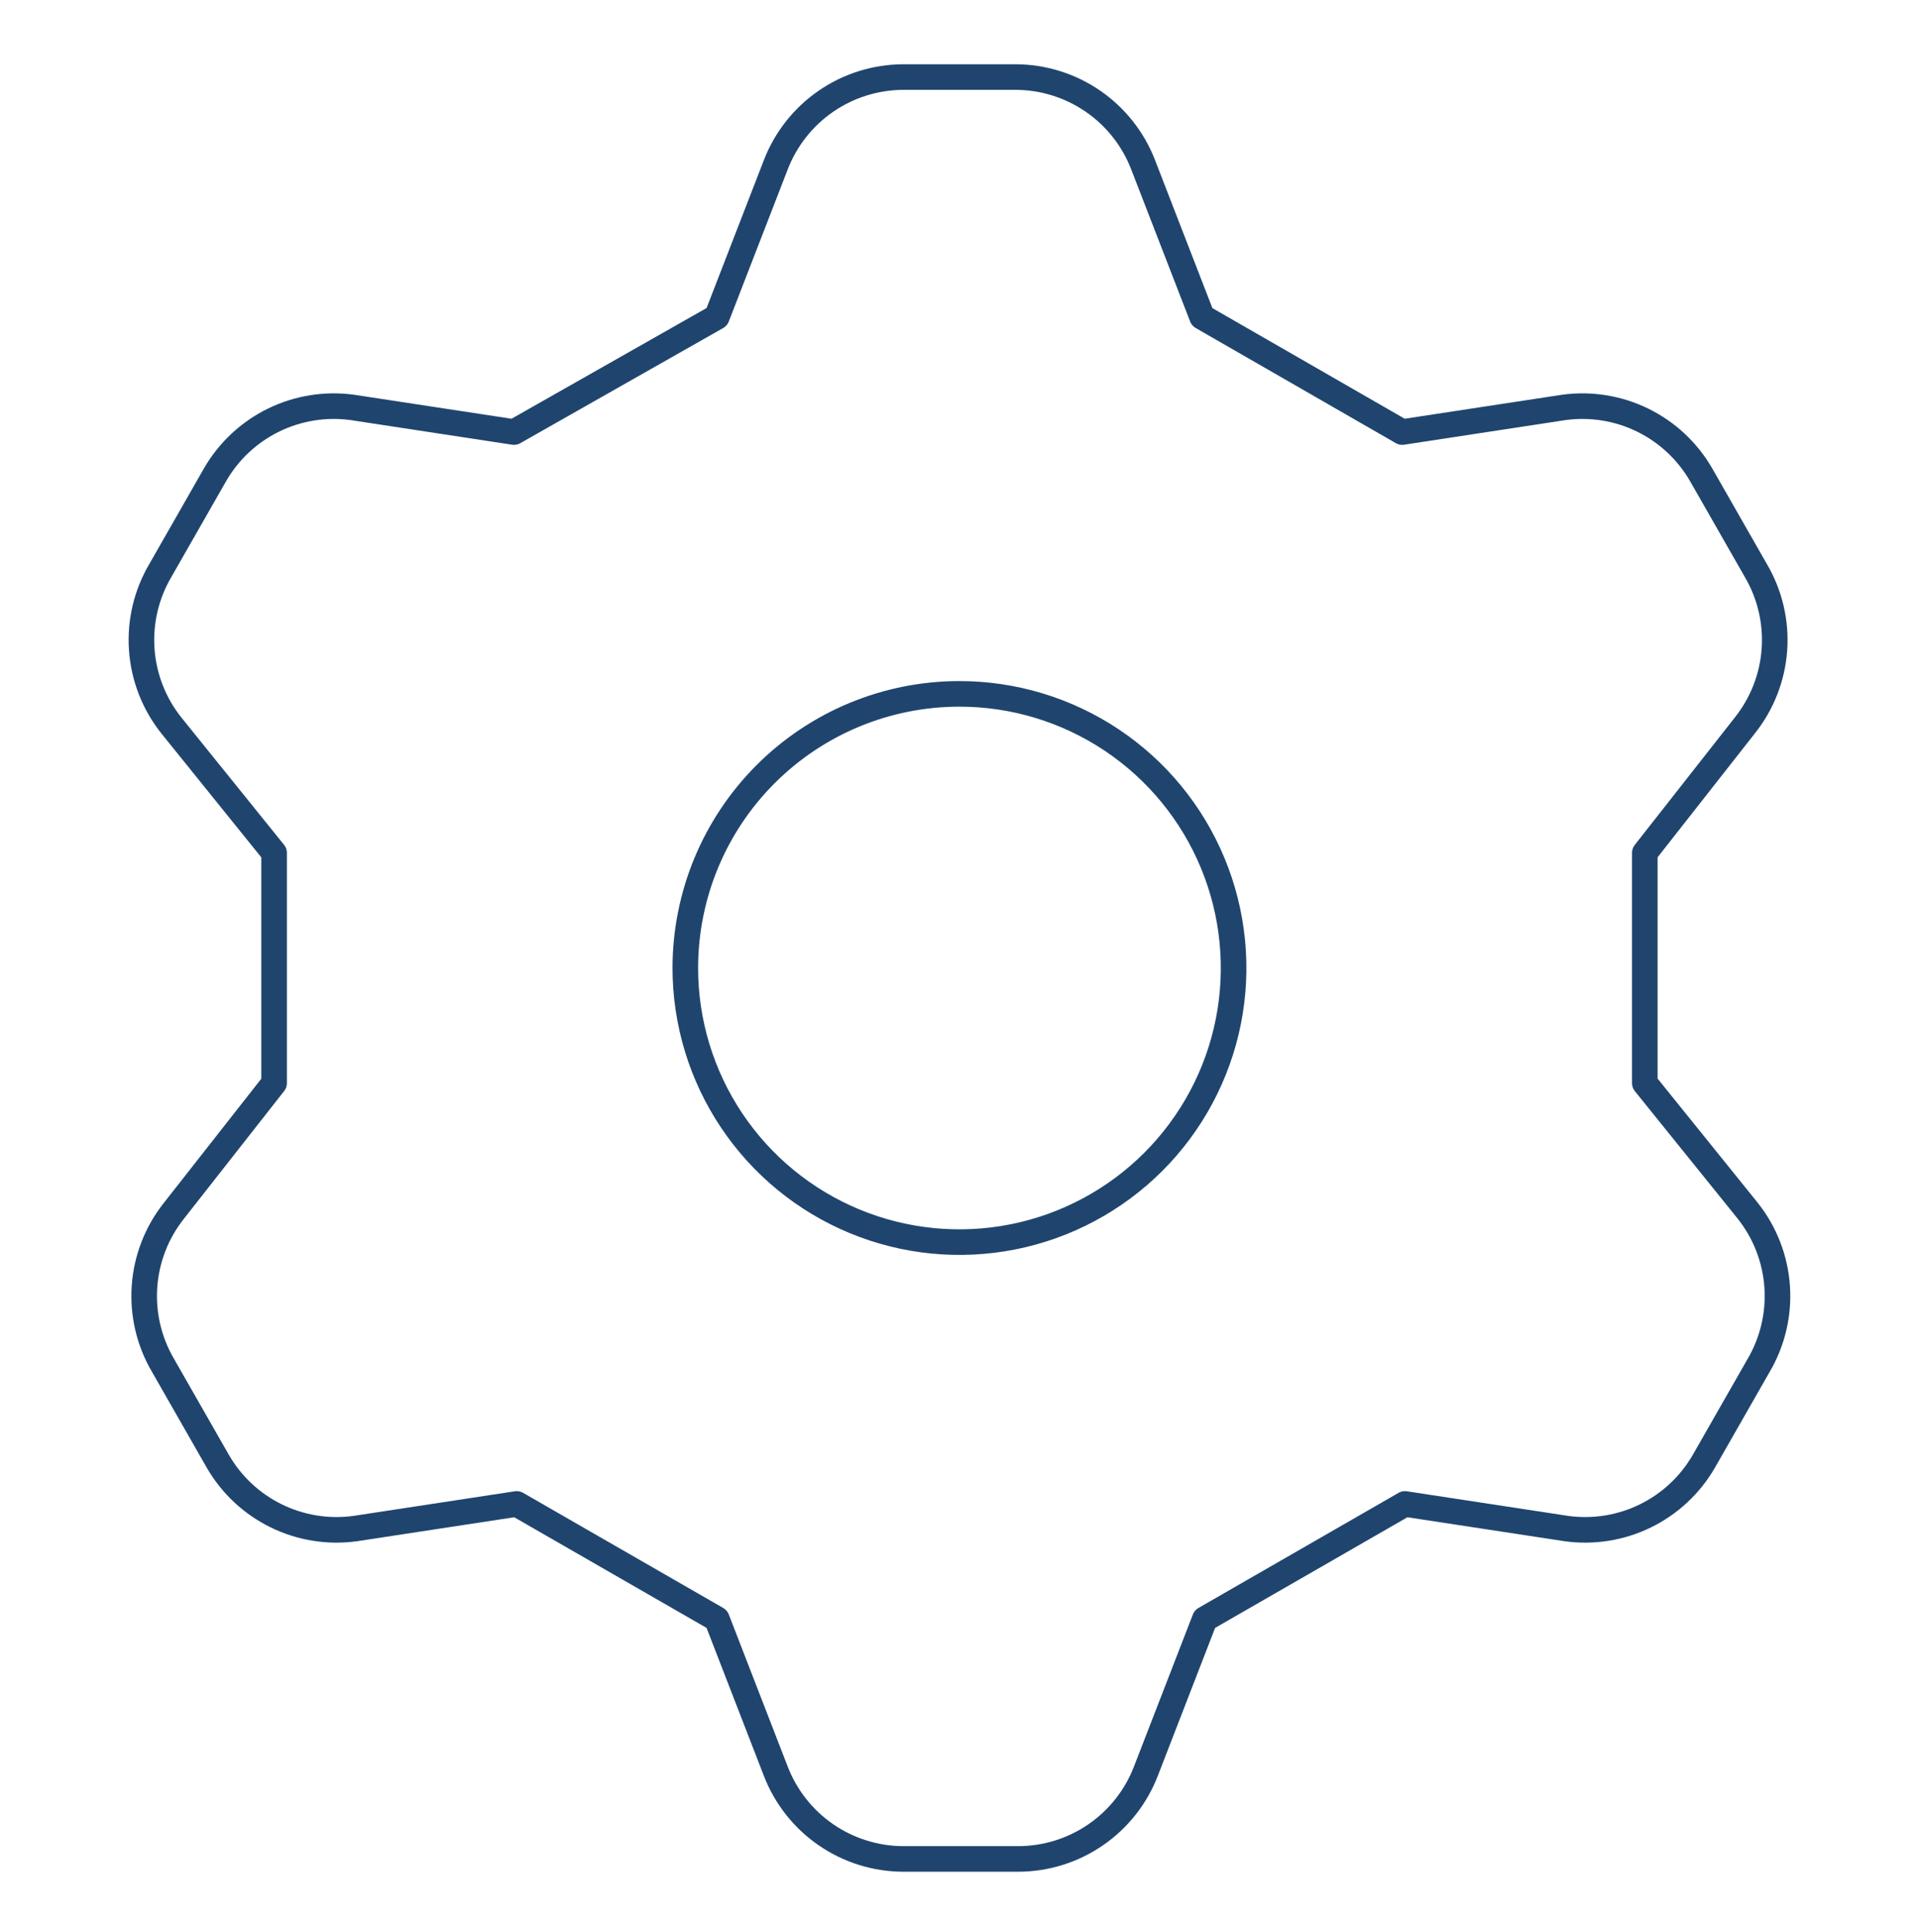 <svg width="150" height="151" viewBox="0 0 150 151" fill="none" xmlns="http://www.w3.org/2000/svg">
<path d="M56.033 24.773L60.64 12.881C61.417 10.867 62.784 9.135 64.562 7.911C66.34 6.688 68.446 6.03 70.604 6.023H79.39C81.548 6.03 83.654 6.688 85.432 7.911C87.21 9.135 88.577 10.867 89.354 12.881L93.961 24.773L109.604 33.773L122.247 31.845C124.352 31.559 126.495 31.906 128.402 32.84C130.31 33.775 131.897 35.256 132.961 37.095L137.247 44.595C138.345 46.463 138.851 48.62 138.698 50.782C138.545 52.943 137.74 55.007 136.39 56.702L128.568 66.666V84.666L136.604 94.631C137.954 96.325 138.759 98.39 138.912 100.551C139.065 102.713 138.559 104.87 137.461 106.738L133.175 114.238C132.111 116.076 130.524 117.557 128.617 118.492C126.709 119.427 124.566 119.773 122.461 119.488L109.818 117.559L94.175 126.559L89.568 138.452C88.791 140.466 87.424 142.198 85.646 143.421C83.868 144.645 81.762 145.303 79.604 145.309H70.604C68.446 145.303 66.34 144.645 64.562 143.421C62.784 142.198 61.417 140.466 60.64 138.452L56.033 126.559L40.39 117.559L27.747 119.488C25.642 119.773 23.499 119.427 21.591 118.492C19.684 117.557 18.097 116.076 17.033 114.238L12.747 106.738C11.649 104.87 11.143 102.713 11.296 100.551C11.449 98.39 12.254 96.325 13.604 94.631L21.425 84.666V66.666L13.39 56.702C12.039 55.007 11.235 52.943 11.081 50.782C10.928 48.62 11.434 46.463 12.533 44.595L16.818 37.095C17.883 35.256 19.469 33.775 21.377 32.84C23.285 31.906 25.427 31.559 27.533 31.845L40.175 33.773L56.033 24.773ZM53.568 75.666C53.568 79.904 54.825 84.047 57.18 87.571C59.534 91.095 62.881 93.842 66.796 95.464C70.712 97.086 75.021 97.51 79.177 96.683C83.334 95.856 87.152 93.815 90.149 90.819C93.146 87.822 95.187 84.004 96.014 79.847C96.841 75.69 96.416 71.382 94.794 67.466C93.172 63.55 90.426 60.204 86.902 57.849C83.378 55.495 79.235 54.238 74.997 54.238C69.314 54.238 63.863 56.495 59.845 60.514C55.826 64.533 53.568 69.983 53.568 75.666V75.666Z" stroke="#1f456e" stroke-width="2" stroke-linecap="round" stroke-linejoin="round"/>
</svg>
